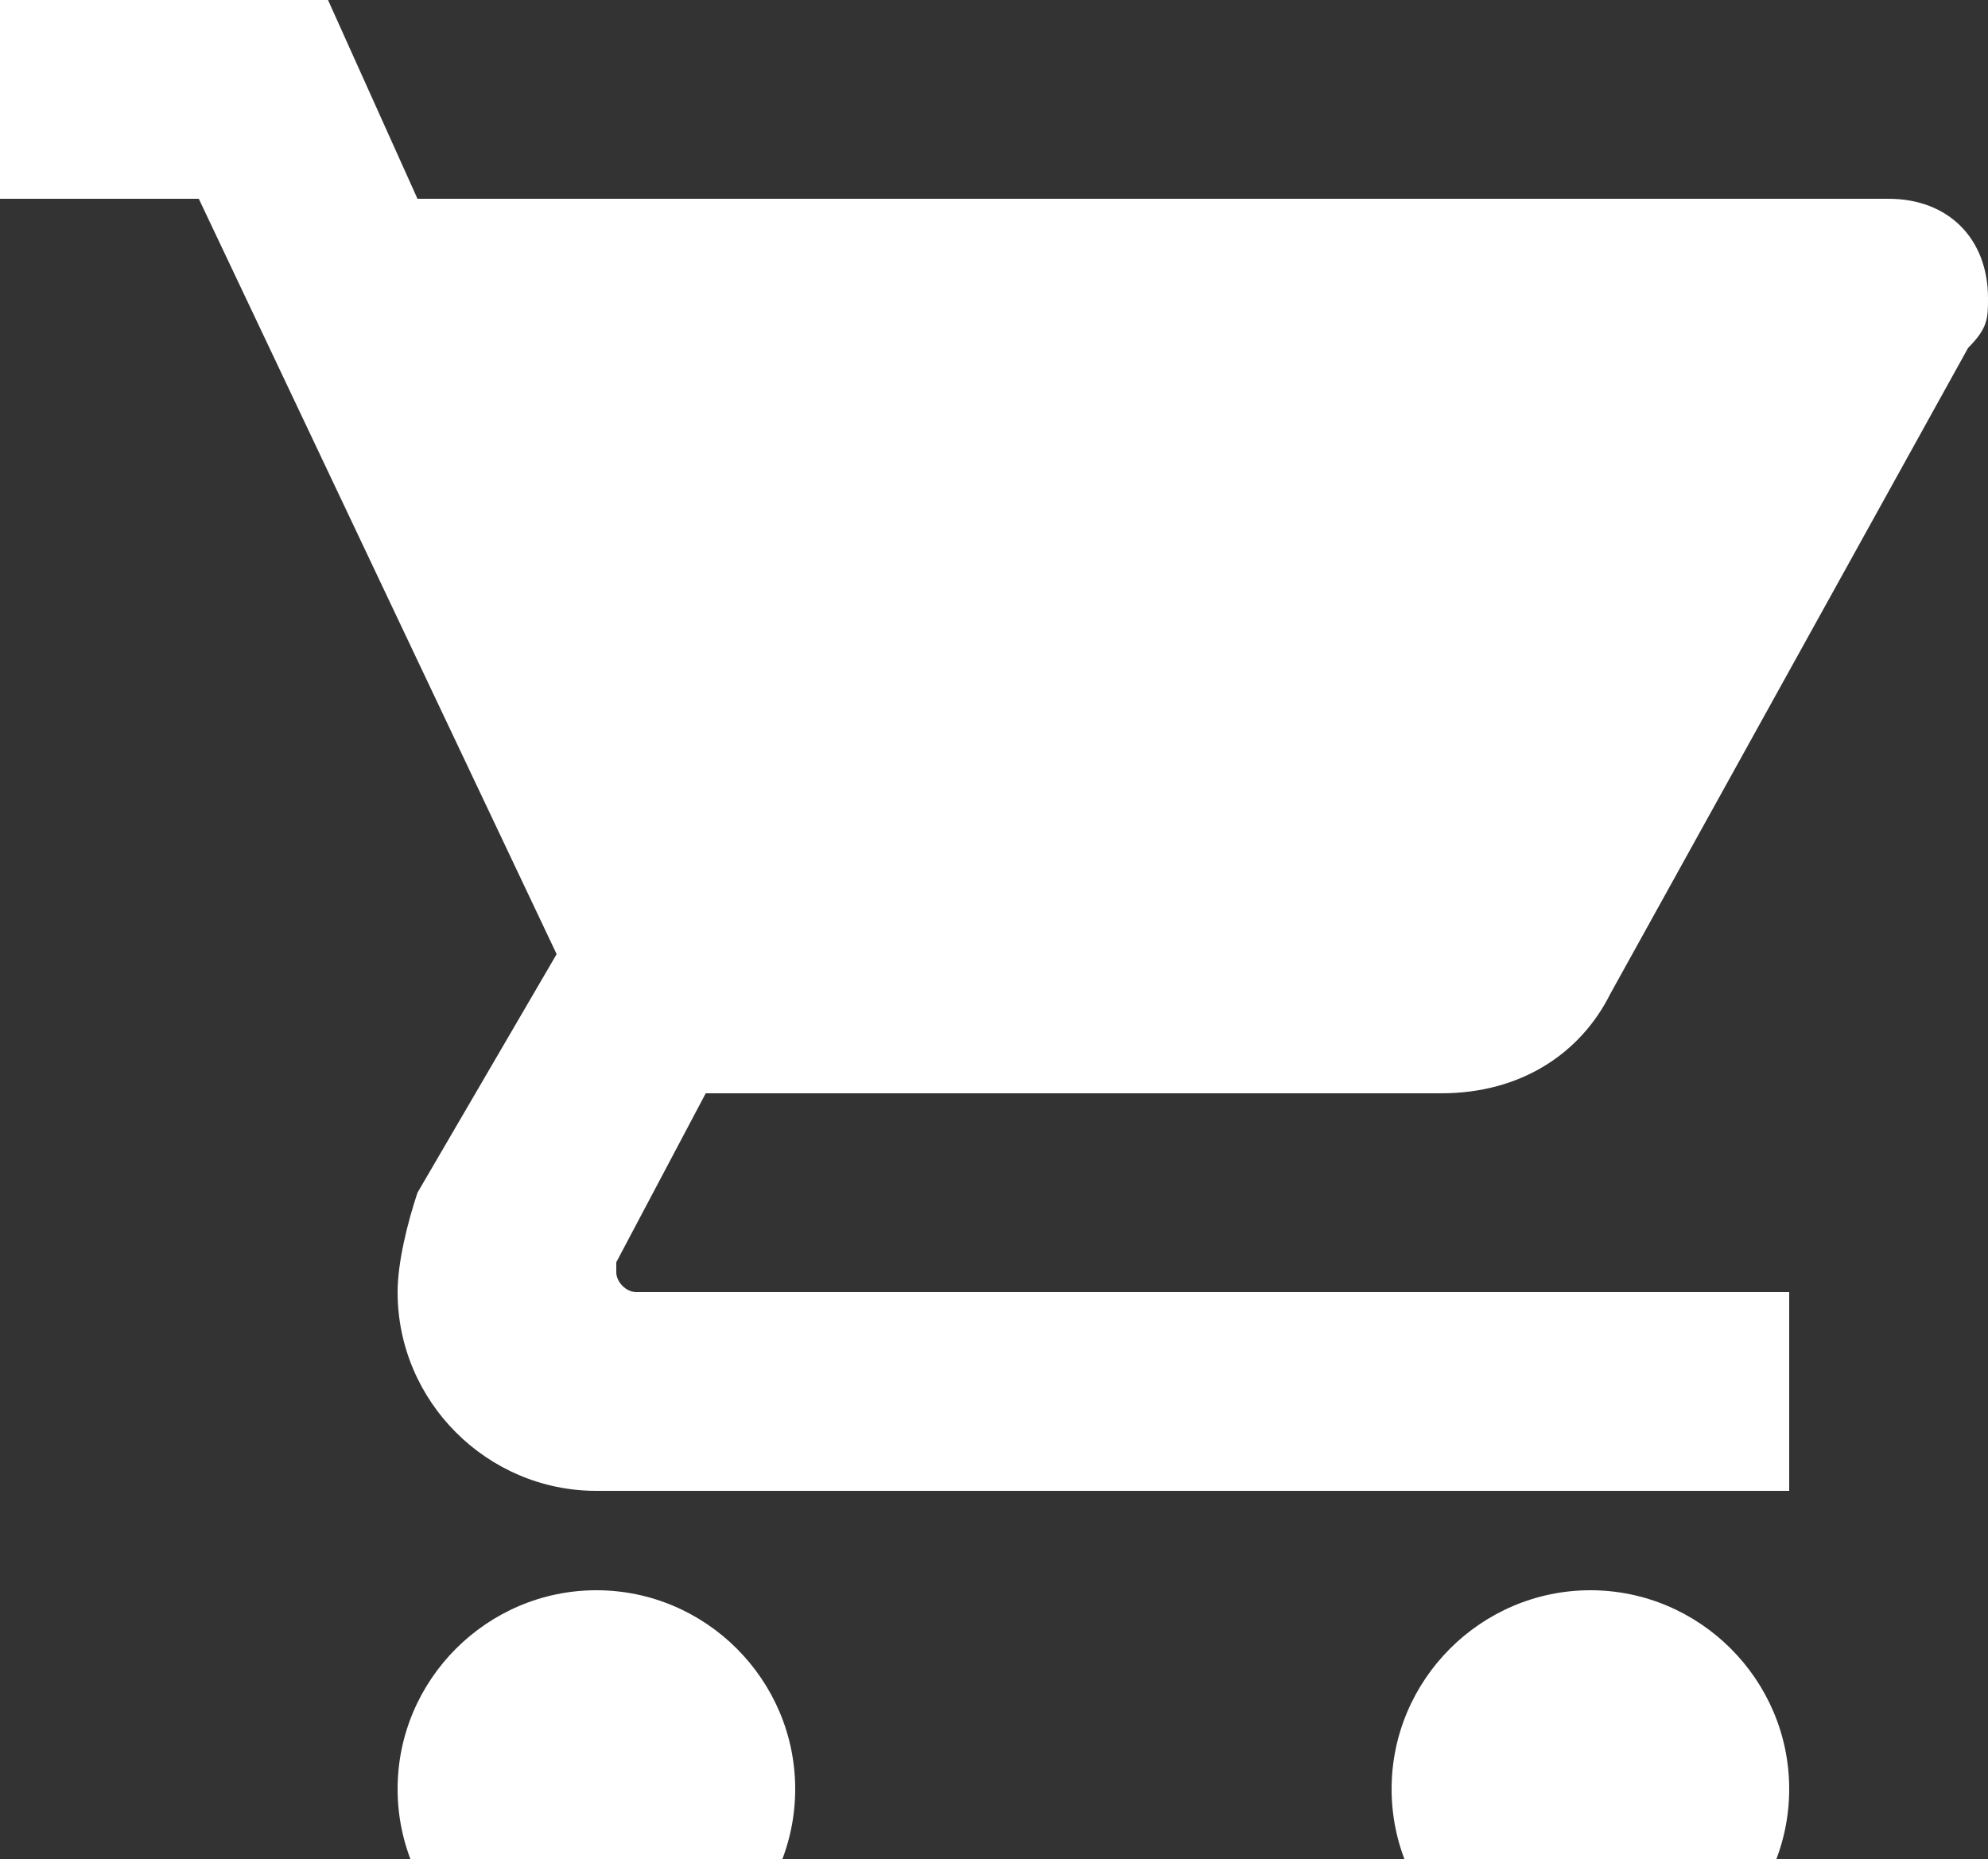 <?xml version="1.0" encoding="UTF-8"?>
<svg width="510px" height="477px" viewBox="0 0 510 477" version="1.1" xmlns="http://www.w3.org/2000/svg" xmlns:xlink="http://www.w3.org/1999/xlink">
    <rect x="0" y="0" width="510" height="477" fill="#333333" stroke="none"/>
    <!-- Generator: Sketch 51.3 (57544) - http://www.bohemiancoding.com/sketch -->
    <title>Shape</title>
    <desc>Created with Sketch.</desc>
    <defs></defs>
    <g id="Page-1" stroke="none" stroke-width="1" fill="none" fill-rule="evenodd">
        <g id="Desktop-HD-Copy-5" transform="translate(0, -547)" fill="#FFFFFF" fill-rule="nonzero">
            <g id="shopping-cart" transform="translate(0, 547)">
                <path d="M153,408 C124.95,408 102,430.95 102,459 C102,487.05 124.95,510 153,510 C181.05,510 204,487.05 204,459 C204,430.95 181.05,408 153,408 Z M0,0 L0,51 L51,51 L142.8,244.8 L107.1,306 C104.55,313.65 102,323.85 102,331.5 C102,359.55 124.95,382.5 153,382.5 L459,382.5 L459,331.5 L163.2,331.5 C160.65,331.5 158.1,328.95 158.1,326.4 L158.1,323.849 L181.05,280.499 L369.75,280.499 C390.15,280.499 405.45,270.299 413.1,254.999 L504.9,89.25 C510,84.15 510,81.6 510,76.5 C510,61.2 499.8,51 484.5,51 L107.1,51 L84.15,0 L0,0 Z M408,408 C379.95,408 357,430.95 357,459 C357,487.05 379.95,510 408,510 C436.05,510 459,487.05 459,459 C459,430.95 436.05,408 408,408 Z" id="Shape"></path>
            </g>
        </g>
    </g>
</svg>
